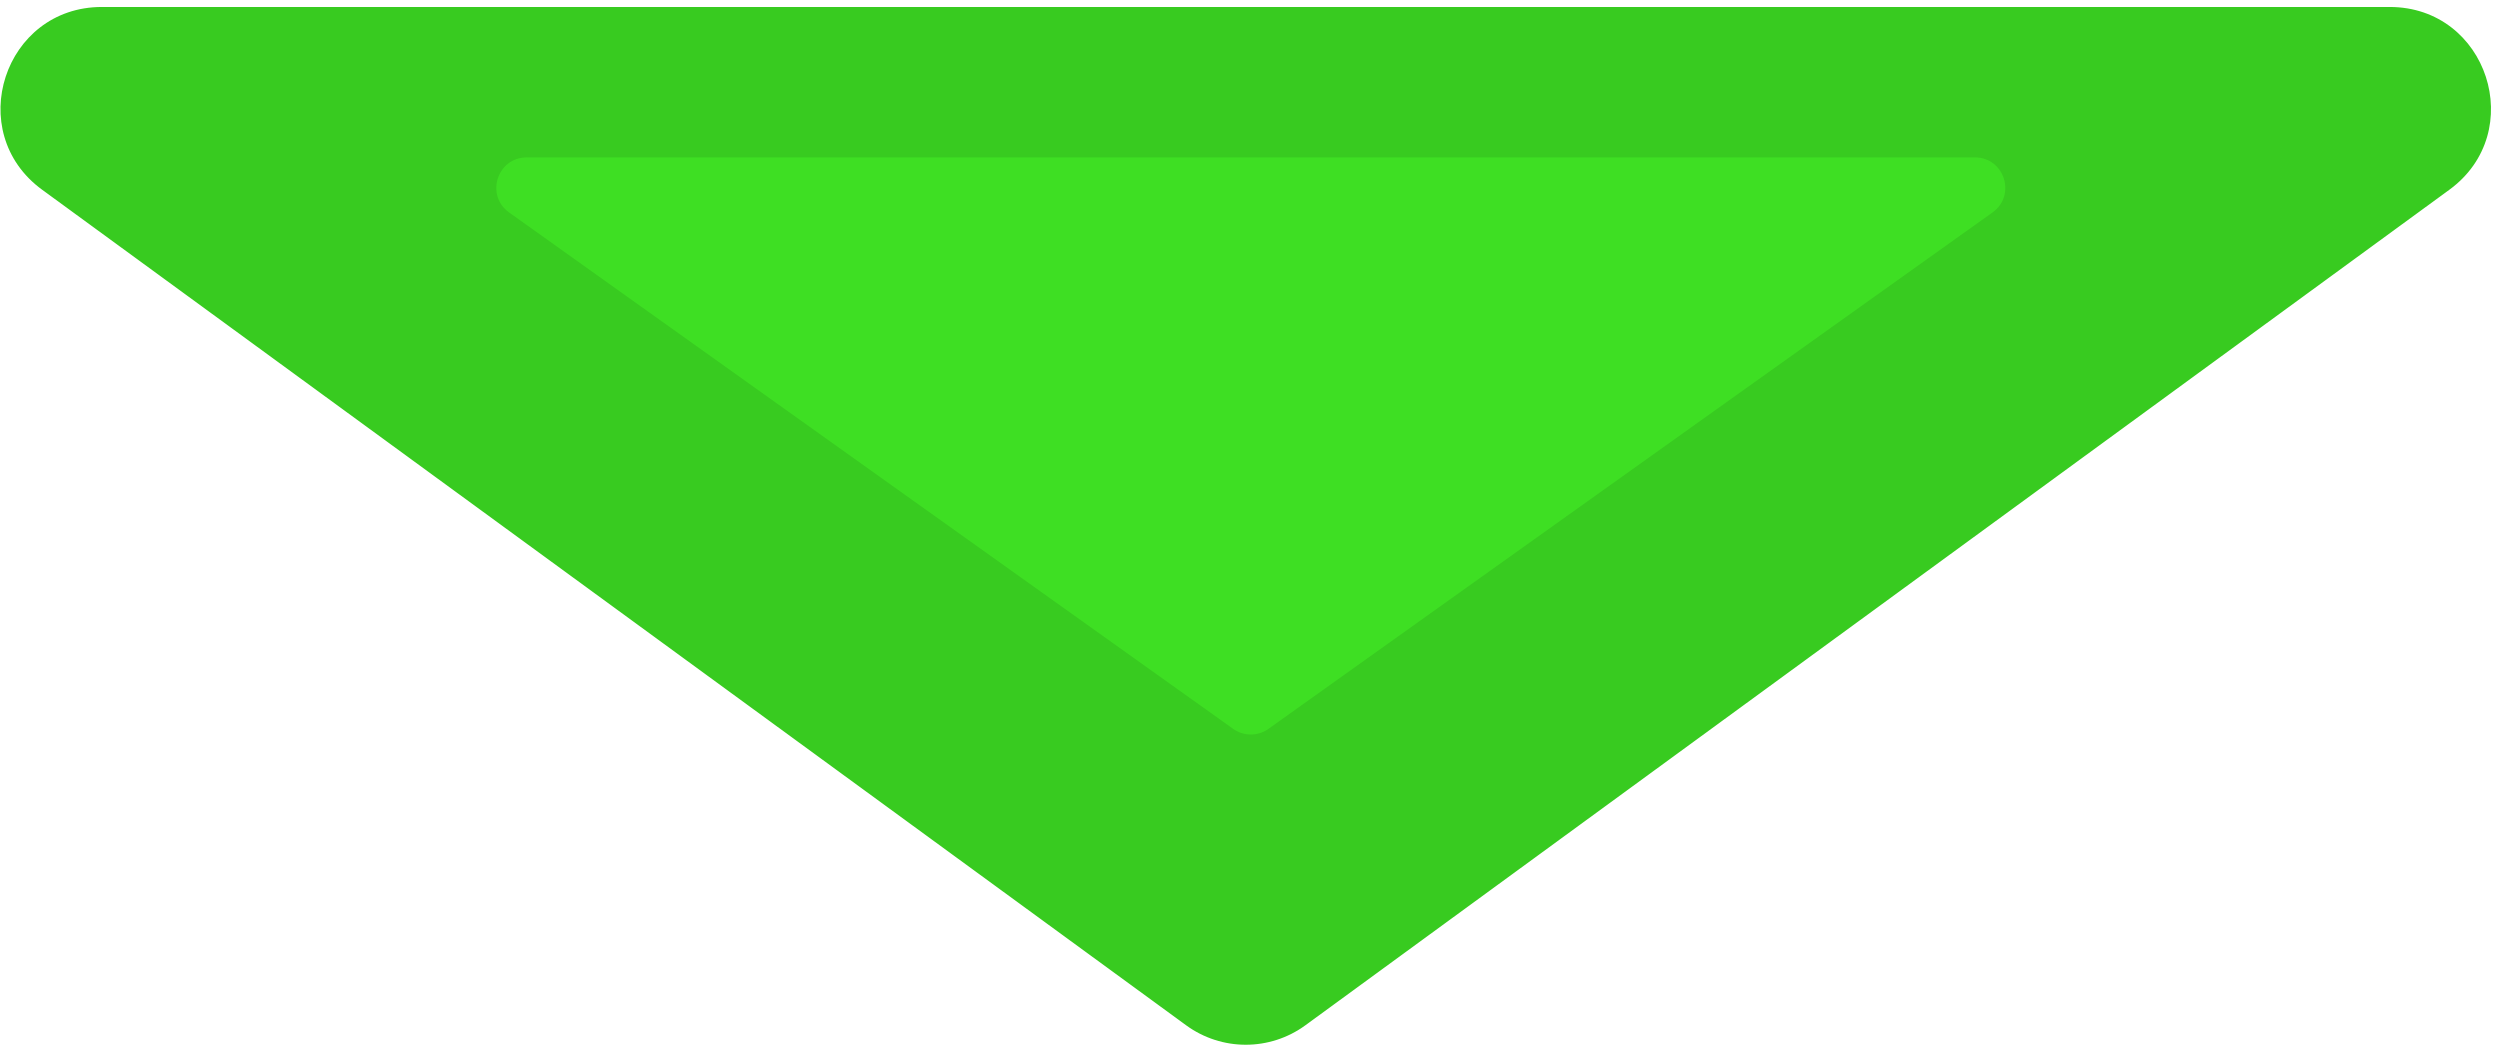 <svg width="138" height="58" viewBox="0 0 138 58" fill="none" xmlns="http://www.w3.org/2000/svg">
<path d="M72.058 56.595C70.097 58.028 67.434 58.028 65.473 56.595L2.328 10.475C-2.034 7.29 0.22 0.385 5.62 0.385L131.911 0.385C137.311 0.385 139.564 7.29 135.203 10.475L72.058 56.595Z" fill="#38CB20"/>
<path d="M43.017 32.234C42.435 32.649 41.654 32.649 41.072 32.234L1.102 3.727C-0.225 2.781 0.444 0.689 2.074 0.689L82.015 0.689C83.645 0.689 84.314 2.781 82.987 3.727L43.017 32.234Z" style="transform: translate(27px, 8px);" fill="#3EDF23"/>
</svg>
